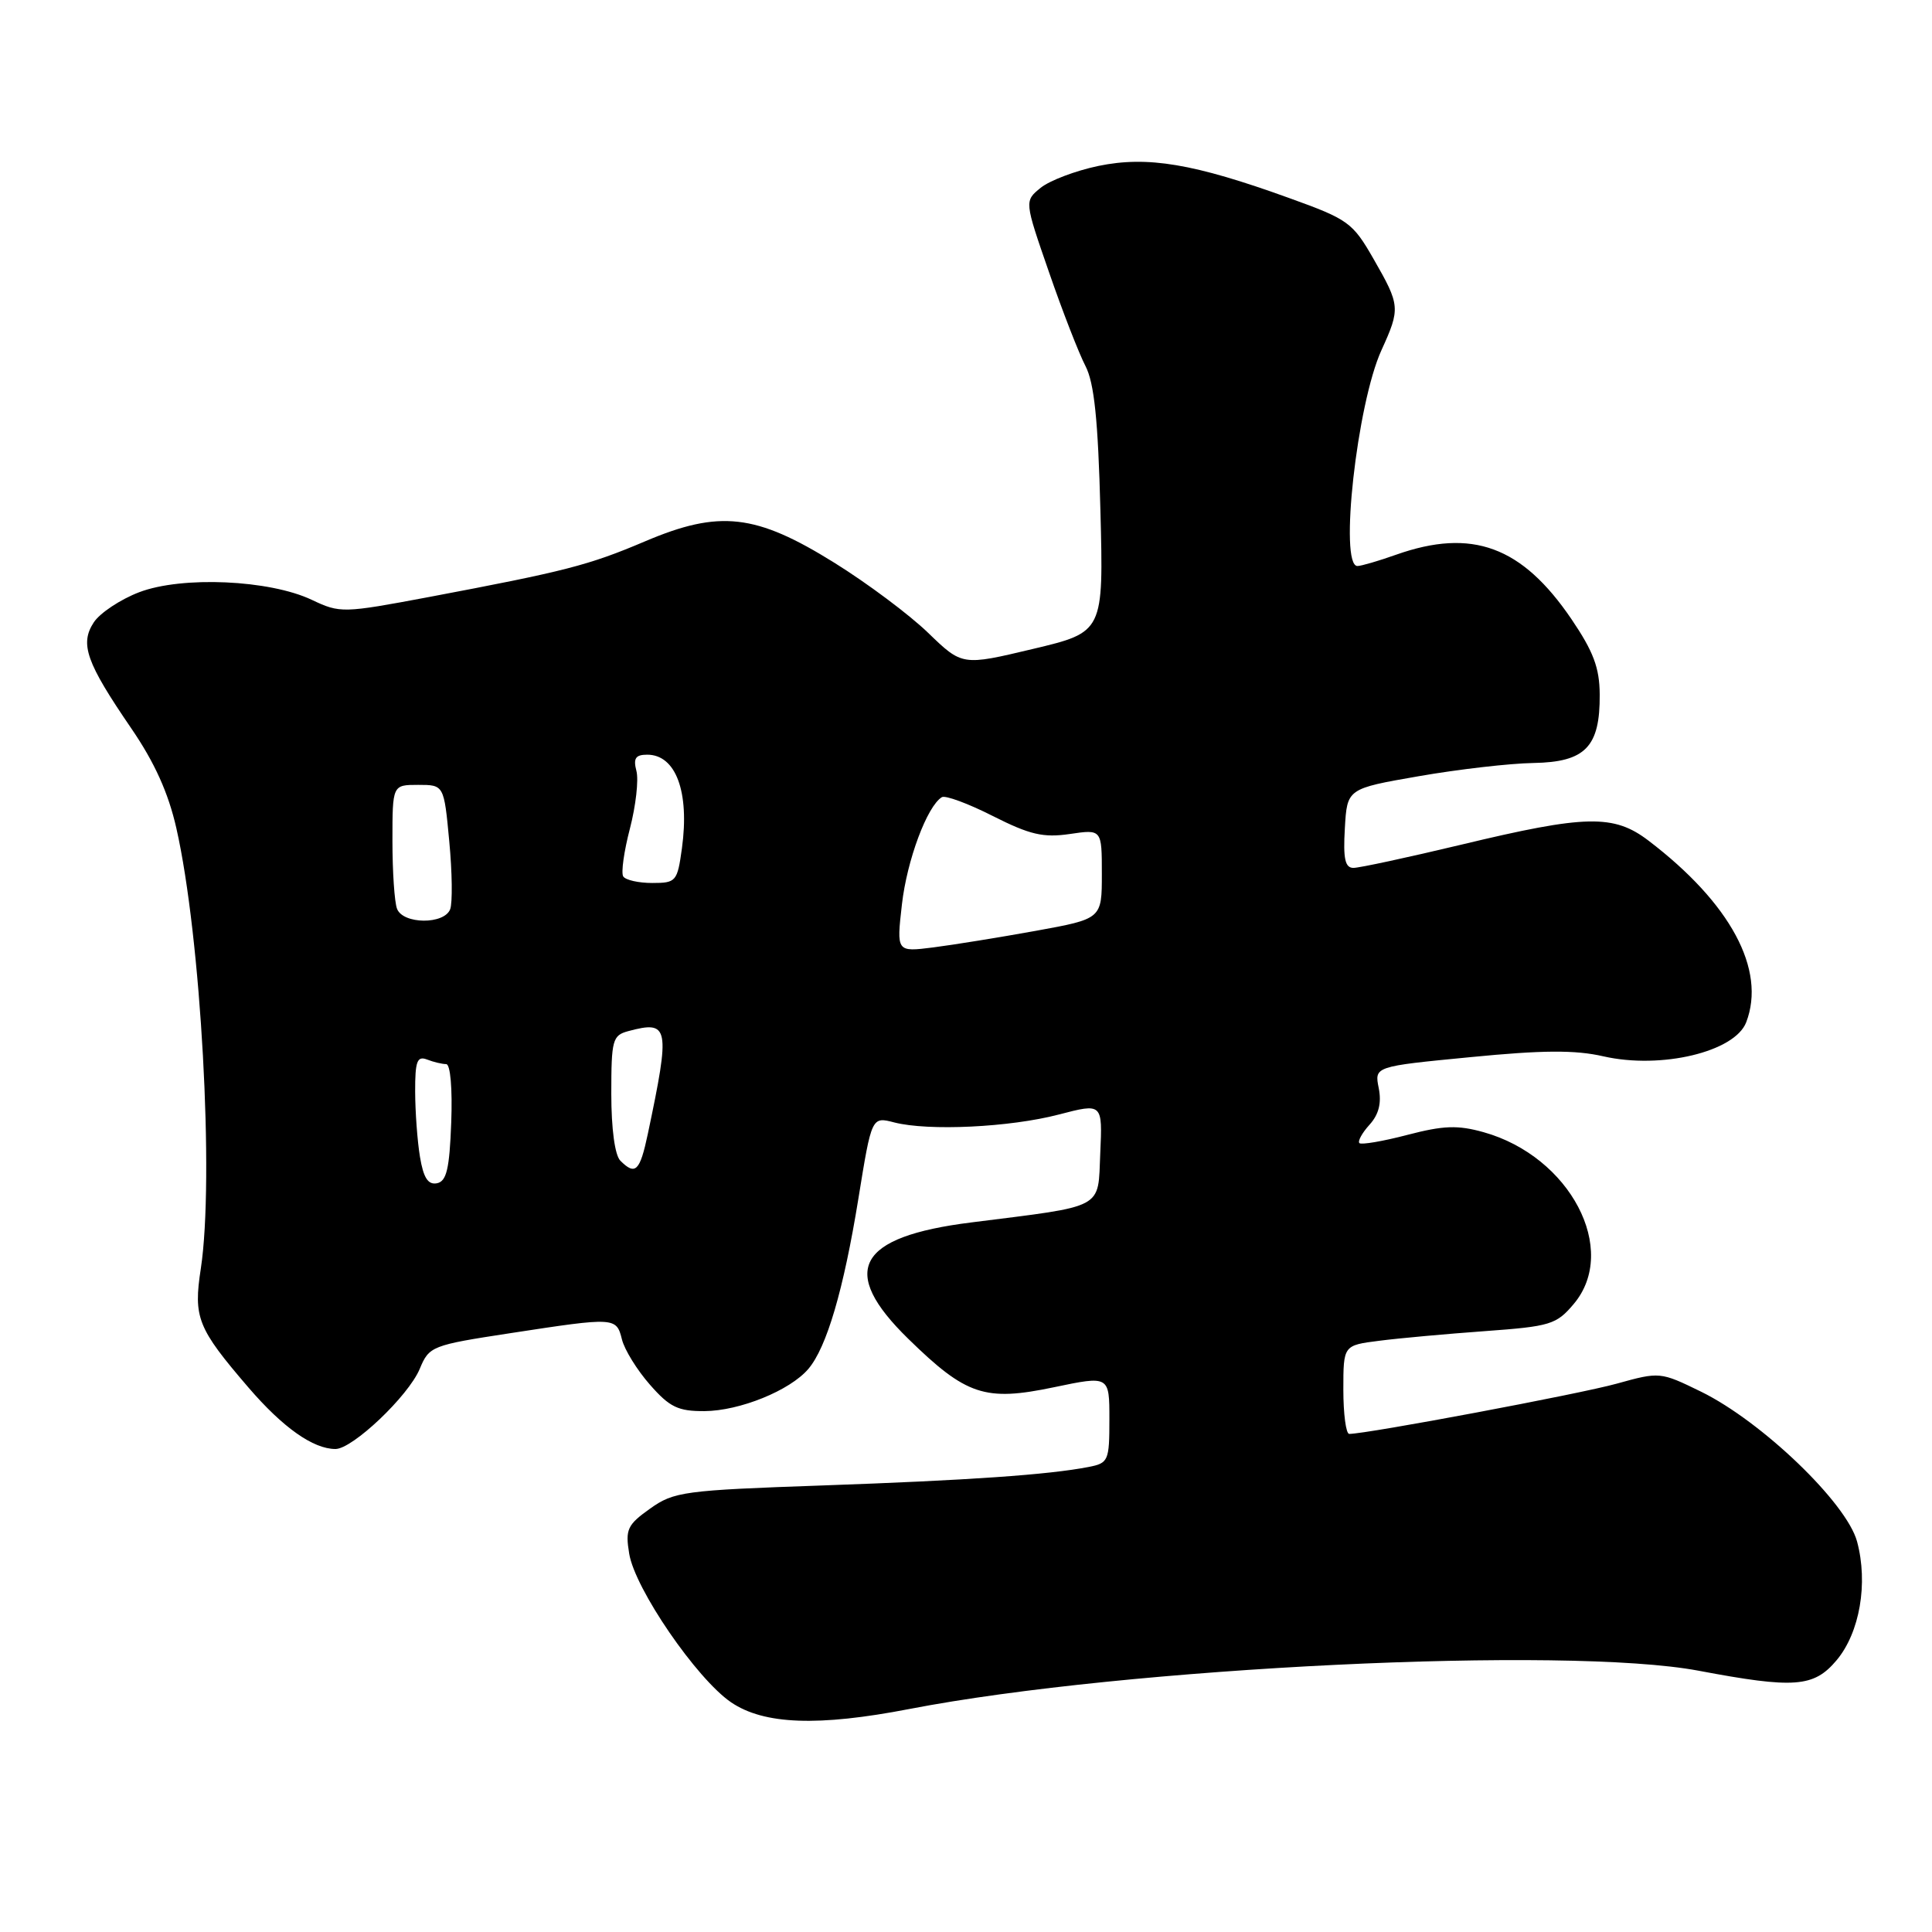 <?xml version="1.0" encoding="UTF-8" standalone="no"?>
<!DOCTYPE svg PUBLIC "-//W3C//DTD SVG 1.1//EN" "http://www.w3.org/Graphics/SVG/1.1/DTD/svg11.dtd" >
<svg xmlns="http://www.w3.org/2000/svg" xmlns:xlink="http://www.w3.org/1999/xlink" version="1.1" viewBox="0 0 256 256">
 <g >
 <path fill="currentColor"
d=" M 120.50 226.45 C 149.21 220.91 207.56 218.08 225.08 221.38 C 237.76 223.77 240.34 223.58 243.35 220.00 C 246.43 216.34 247.56 209.79 246.07 204.26 C 244.69 199.14 233.45 188.35 225.39 184.40 C 220.00 181.77 219.92 181.76 214.23 183.34 C 209.37 184.70 181.13 190.00 178.78 190.00 C 178.35 190.00 178.00 187.36 178.00 184.13 C 178.00 178.26 178.00 178.26 182.75 177.66 C 185.36 177.32 191.68 176.75 196.78 176.38 C 205.44 175.75 206.23 175.51 208.53 172.78 C 214.56 165.62 208.05 153.23 196.58 150.02 C 193.15 149.06 191.27 149.13 186.48 150.38 C 183.24 151.23 180.38 151.71 180.13 151.47 C 179.88 151.22 180.48 150.12 181.47 149.03 C 182.70 147.67 183.08 146.16 182.69 144.18 C 182.11 141.31 182.11 141.31 194.81 140.08 C 204.41 139.14 208.71 139.11 212.46 139.97 C 220.10 141.71 229.87 139.38 231.38 135.46 C 234.05 128.50 229.31 119.68 218.45 111.40 C 213.84 107.88 210.16 107.95 193.64 111.92 C 186.57 113.61 180.13 115.00 179.34 115.00 C 178.23 115.00 177.96 113.80 178.20 109.75 C 178.50 104.50 178.50 104.50 188.00 102.85 C 193.22 101.94 200.06 101.15 203.19 101.10 C 210.07 100.98 212.02 98.97 211.97 92.03 C 211.95 88.48 211.13 86.32 208.22 82.03 C 201.66 72.38 195.05 69.95 185.00 73.50 C 182.66 74.33 180.36 75.00 179.87 75.00 C 177.42 75.00 179.80 53.52 183.05 46.40 C 185.57 40.87 185.53 40.46 182.03 34.36 C 179.23 29.47 178.68 29.07 170.79 26.23 C 158.18 21.67 152.03 20.64 145.53 21.99 C 142.52 22.62 139.09 23.92 137.90 24.88 C 135.73 26.64 135.73 26.64 139.00 36.07 C 140.79 41.26 142.97 46.85 143.83 48.50 C 144.99 50.74 145.50 55.61 145.81 67.63 C 146.23 83.76 146.23 83.76 136.86 85.99 C 127.50 88.22 127.50 88.22 122.99 83.86 C 120.51 81.46 114.92 77.28 110.56 74.57 C 100.14 68.08 95.34 67.53 85.45 71.74 C 77.99 74.91 74.89 75.70 56.83 79.11 C 45.44 81.25 45.07 81.26 41.33 79.49 C 35.72 76.82 24.11 76.31 18.45 78.47 C 15.96 79.42 13.25 81.22 12.43 82.46 C 10.55 85.33 11.42 87.78 17.40 96.52 C 20.48 101.02 22.31 105.06 23.37 109.75 C 26.63 124.11 28.41 156.24 26.61 168.09 C 25.61 174.60 26.16 175.98 32.91 183.84 C 37.48 189.16 41.50 192.00 44.45 192.00 C 46.72 192.00 54.10 184.99 55.61 181.40 C 56.87 178.37 57.17 178.25 67.70 176.64 C 81.53 174.52 81.67 174.53 82.41 177.48 C 82.75 178.85 84.42 181.55 86.12 183.48 C 88.73 186.46 89.85 187.00 93.35 186.98 C 98.01 186.95 104.68 184.25 107.11 181.39 C 109.54 178.54 111.78 170.91 113.74 158.83 C 115.50 147.95 115.50 147.95 118.50 148.73 C 123.03 149.89 133.80 149.38 140.30 147.68 C 146.09 146.17 146.09 146.17 145.79 152.81 C 145.46 160.32 146.58 159.72 128.69 161.98 C 113.54 163.88 111.11 168.38 120.36 177.41 C 128.04 184.91 130.51 185.73 139.64 183.82 C 147.00 182.28 147.00 182.28 147.00 188.06 C 147.00 193.57 146.87 193.87 144.25 194.38 C 138.97 195.41 128.35 196.15 109.00 196.83 C 90.61 197.47 89.30 197.65 86.14 199.90 C 83.13 202.04 82.84 202.65 83.37 205.86 C 84.12 210.52 92.31 222.46 96.88 225.57 C 101.23 228.52 108.40 228.79 120.50 226.45 Z  M 55.65 153.30 C 55.30 151.21 55.02 147.31 55.01 144.64 C 55.00 140.62 55.27 139.89 56.58 140.39 C 57.45 140.73 58.60 141.00 59.12 141.00 C 59.68 141.00 59.96 144.26 59.79 148.74 C 59.56 154.91 59.17 156.54 57.89 156.79 C 56.71 157.01 56.11 156.06 55.65 153.30 Z  M 82.20 153.80 C 81.47 153.07 81.00 149.56 81.00 144.92 C 81.00 137.79 81.16 137.19 83.25 136.63 C 88.68 135.18 88.84 136.02 85.84 150.25 C 84.79 155.21 84.19 155.79 82.20 153.80 Z  M 119.51 119.83 C 120.18 113.98 122.84 106.83 124.80 105.63 C 125.25 105.35 128.29 106.47 131.56 108.13 C 136.47 110.61 138.24 111.02 141.75 110.51 C 146.00 109.88 146.00 109.88 146.00 115.81 C 146.00 121.75 146.00 121.75 137.25 123.34 C 132.44 124.21 126.31 125.20 123.64 125.54 C 118.79 126.15 118.79 126.15 119.51 119.83 Z  M 52.61 120.42 C 52.27 119.55 52.00 115.50 52.00 111.42 C 52.00 104.00 52.00 104.00 55.41 104.00 C 58.83 104.00 58.83 104.00 59.53 111.48 C 59.92 115.59 59.97 119.64 59.65 120.48 C 58.86 122.53 53.40 122.48 52.61 120.42 Z  M 82.58 116.13 C 82.28 115.65 82.68 112.80 83.47 109.78 C 84.25 106.77 84.64 103.34 84.33 102.16 C 83.89 100.48 84.21 100.00 85.76 100.00 C 89.56 100.00 91.38 104.93 90.36 112.40 C 89.75 116.81 89.59 117.00 86.42 117.00 C 84.61 117.00 82.88 116.61 82.58 116.13 Z "/>
</g>
</svg>